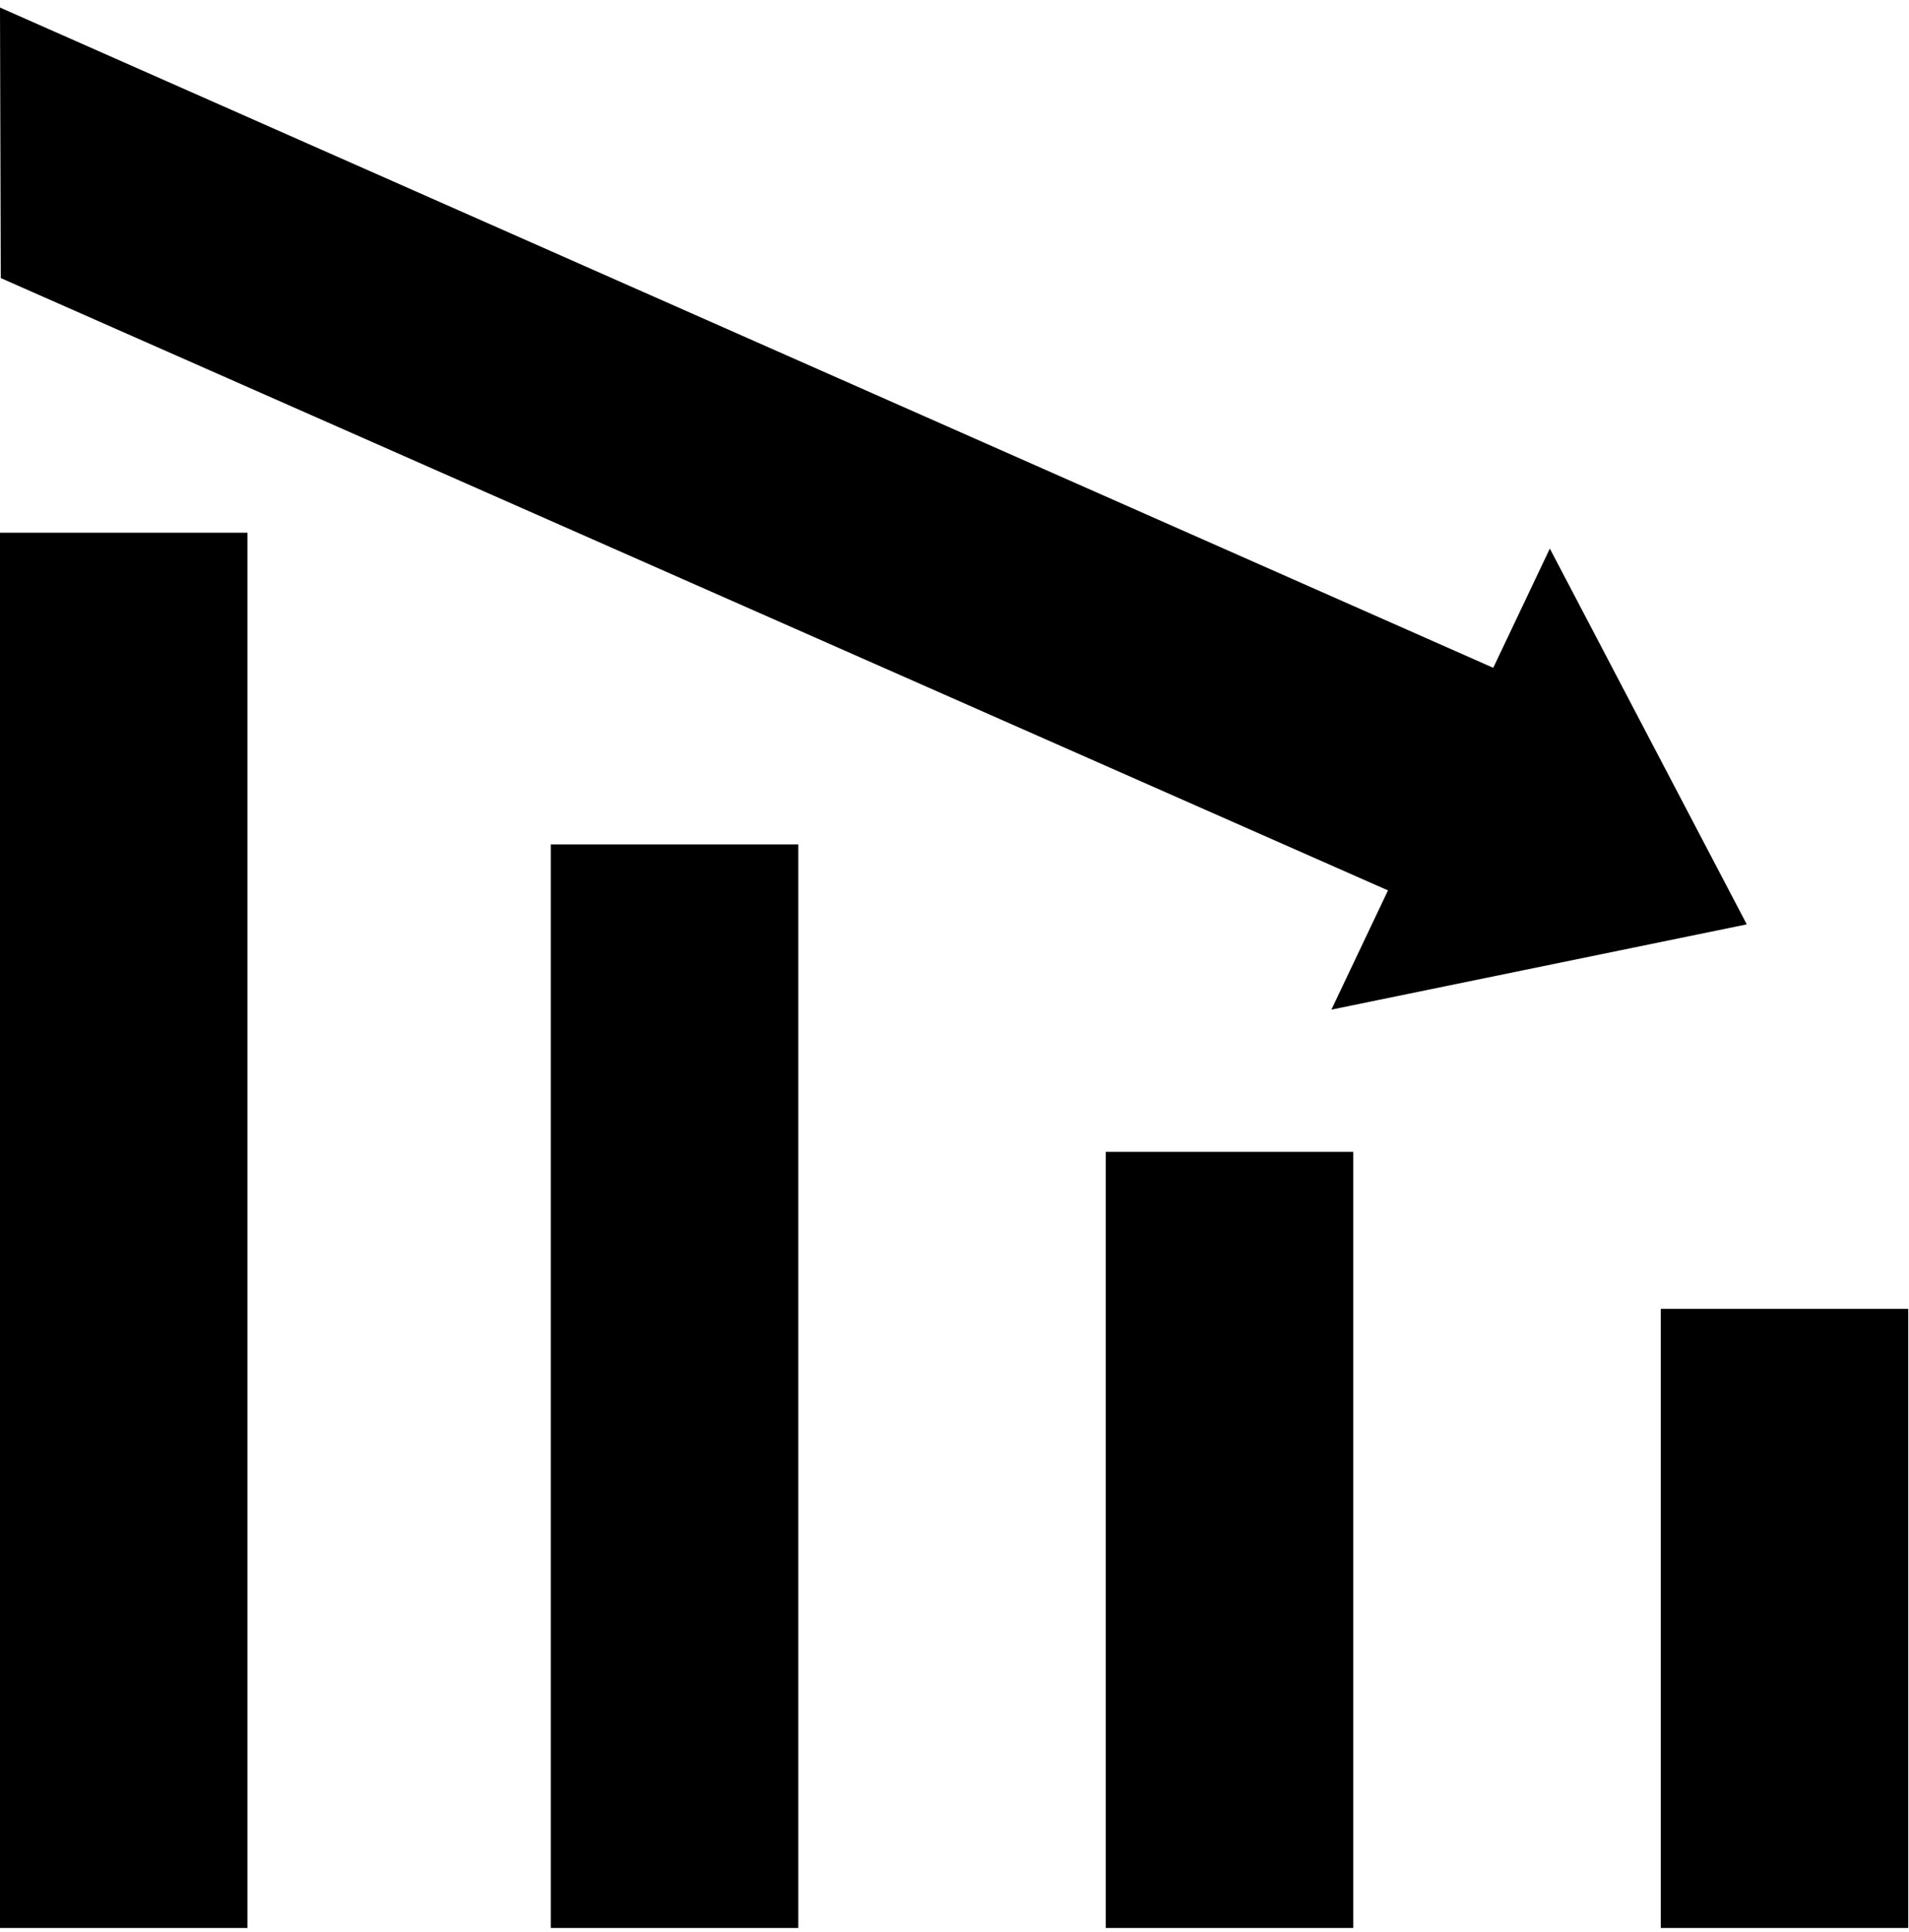 <?xml version="1.0" encoding="utf-8"?>
<!-- Generator: Adobe Illustrator 21.1.0, SVG Export Plug-In . SVG Version: 6.00 Build 0)  -->
<svg version="1.1" id="Layer_1" xmlns="http://www.w3.org/2000/svg" xmlns:xlink="http://www.w3.org/1999/xlink" x="0px" y="0px"
	 viewBox="0 0 506 512" style="enable-background:new 0 0 506 512;" xml:space="preserve">
<g>
	<path d="M211.6,511H146V223.8h65.6V511z M65.6,141.2V511H0V141.2H65.6z M358.7,511h-65.6V305.3h65.6V511z M505.8,511h-65.6V346.9
		h65.6V511z"/>
	<polygon points="352.9,267.6 367.9,236 0.2,73.7 0,2 395.8,177 410.8,145.4 463,245 	"/>
</g>
</svg>
